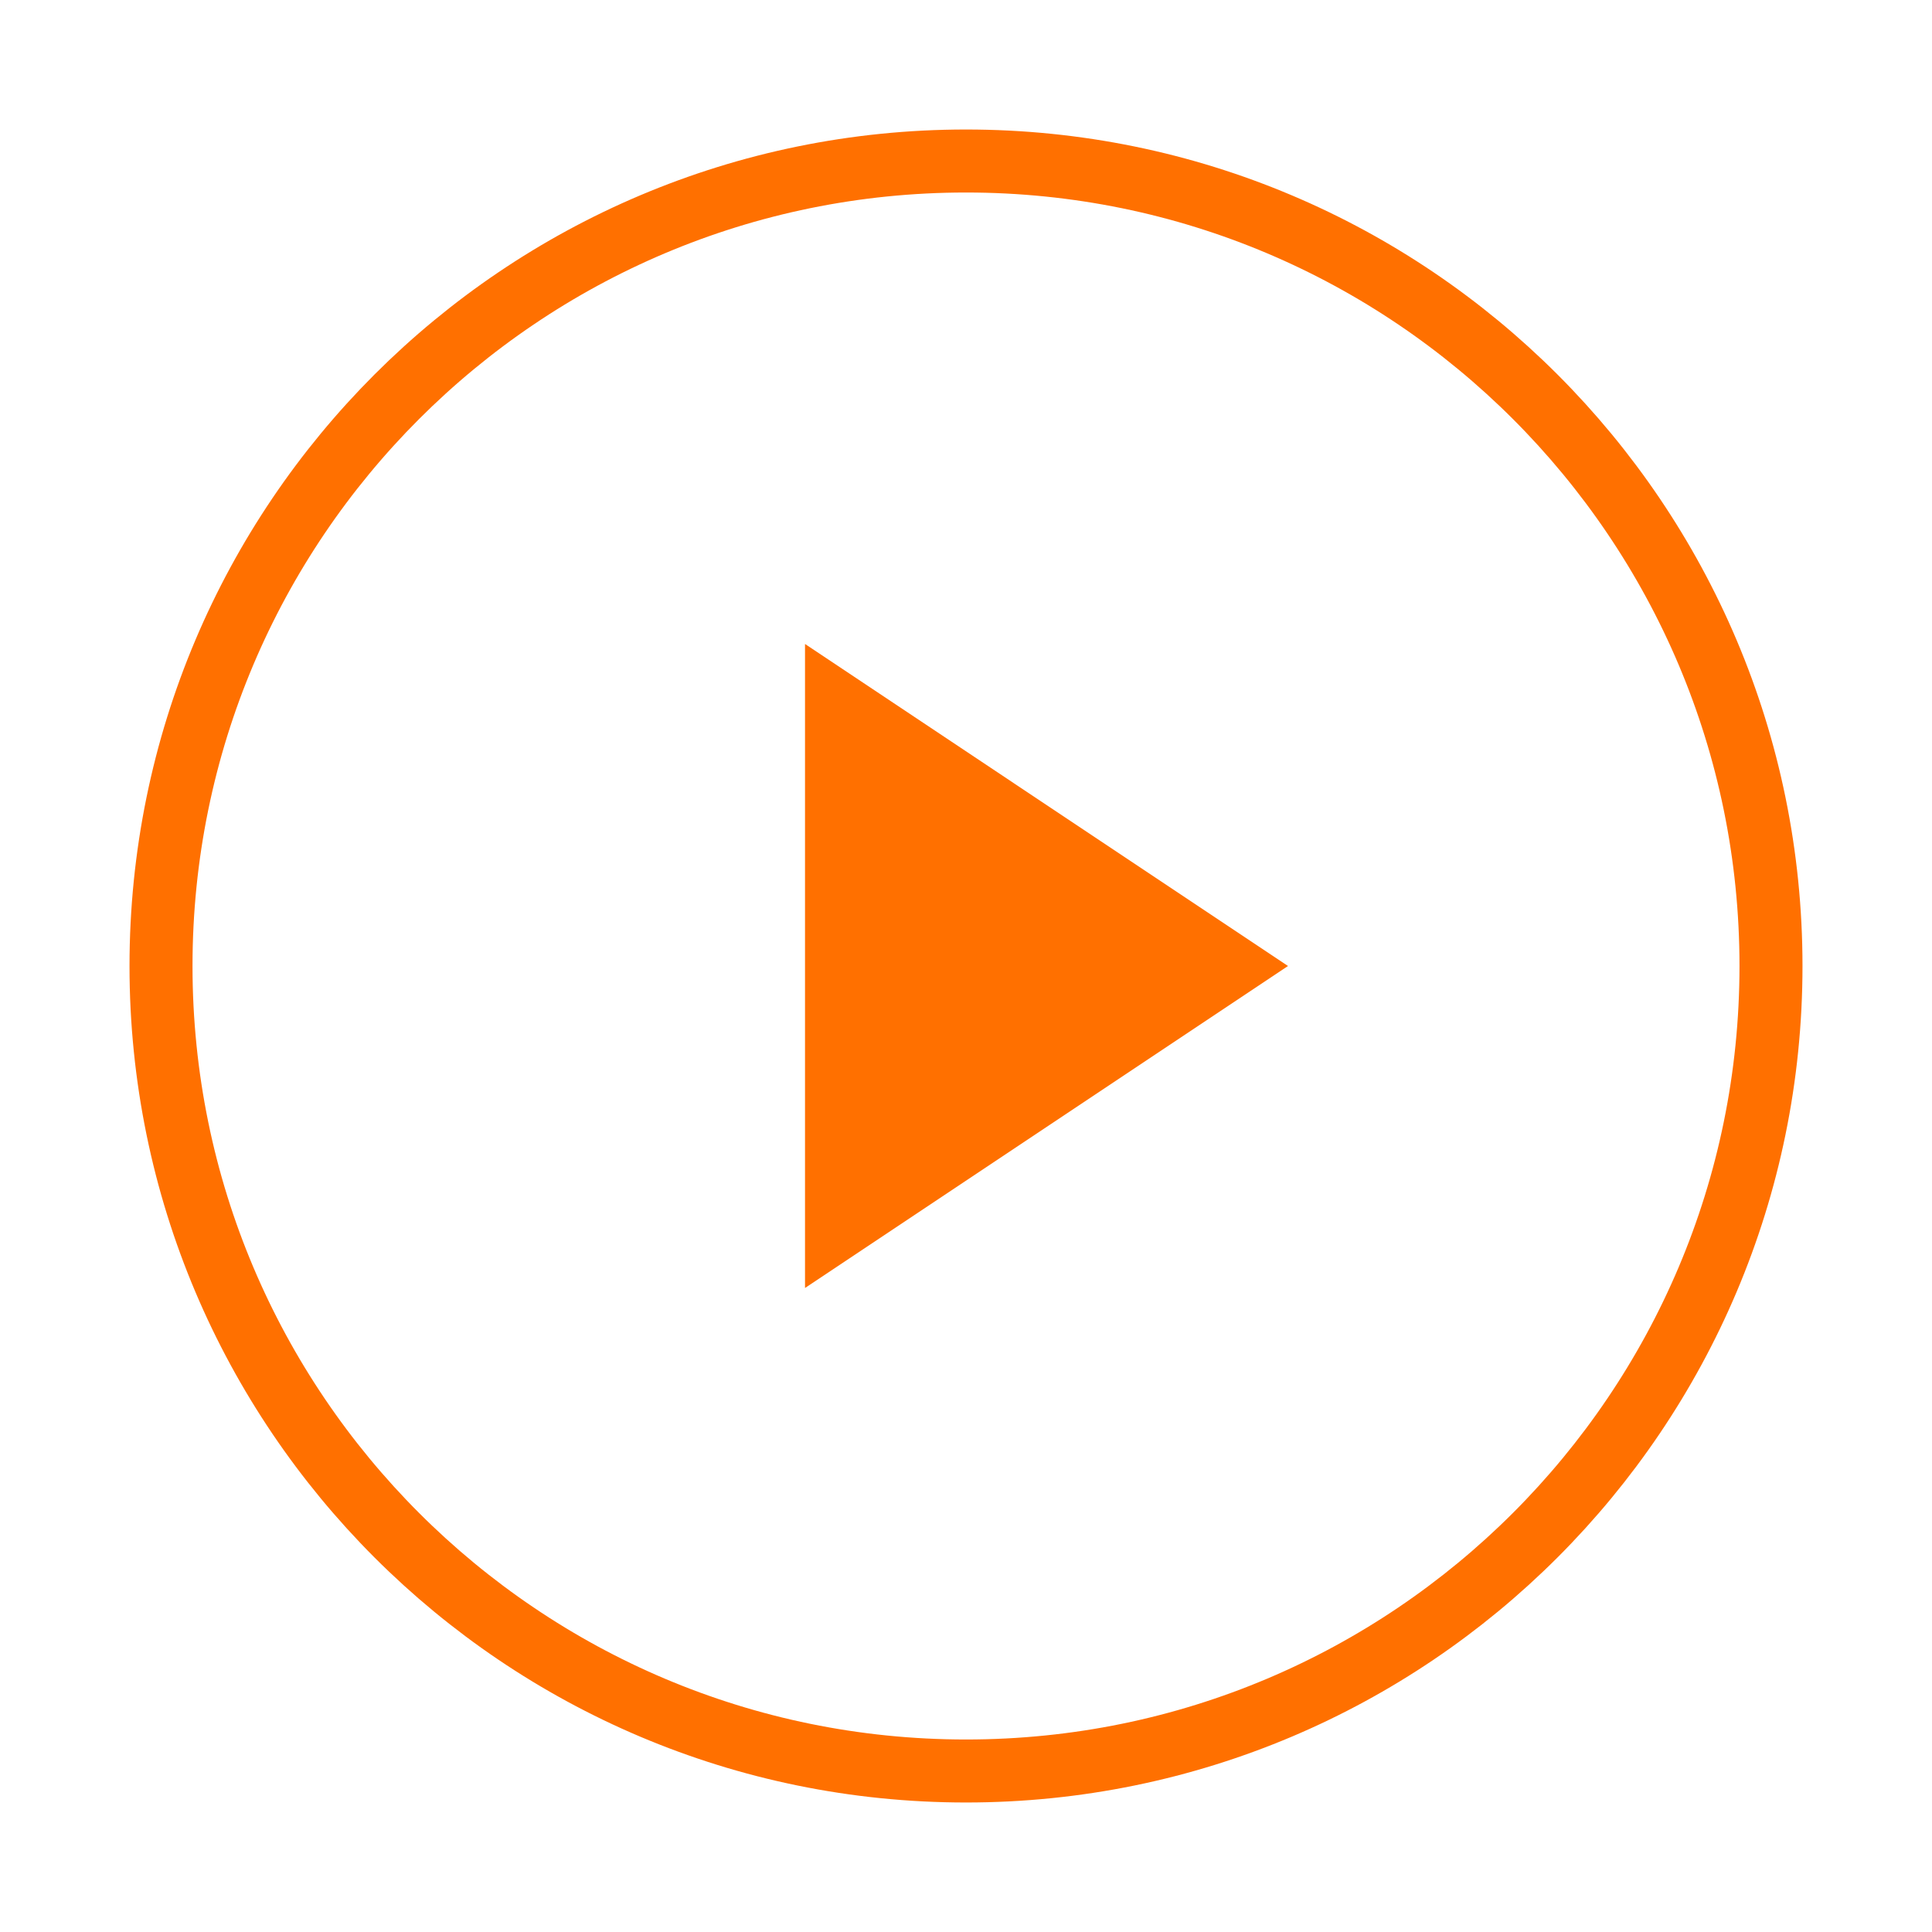<svg width="92" height="92" viewBox="0 0 92 92" fill="none" xmlns="http://www.w3.org/2000/svg">
<path d="M46 84.333C67.171 84.333 84.333 67.171 84.333 46C84.333 24.829 67.171 7.667 46 7.667C24.829 7.667 7.667 24.829 7.667 46C7.667 67.171 24.829 84.333 46 84.333Z" stroke="#FF7000" stroke-width="3" stroke-linecap="round" stroke-linejoin="round"/>
<path d="M38.334 30.666L61.334 46L38.334 61.333V30.666Z" fill="#FF7000"/>
</svg>
